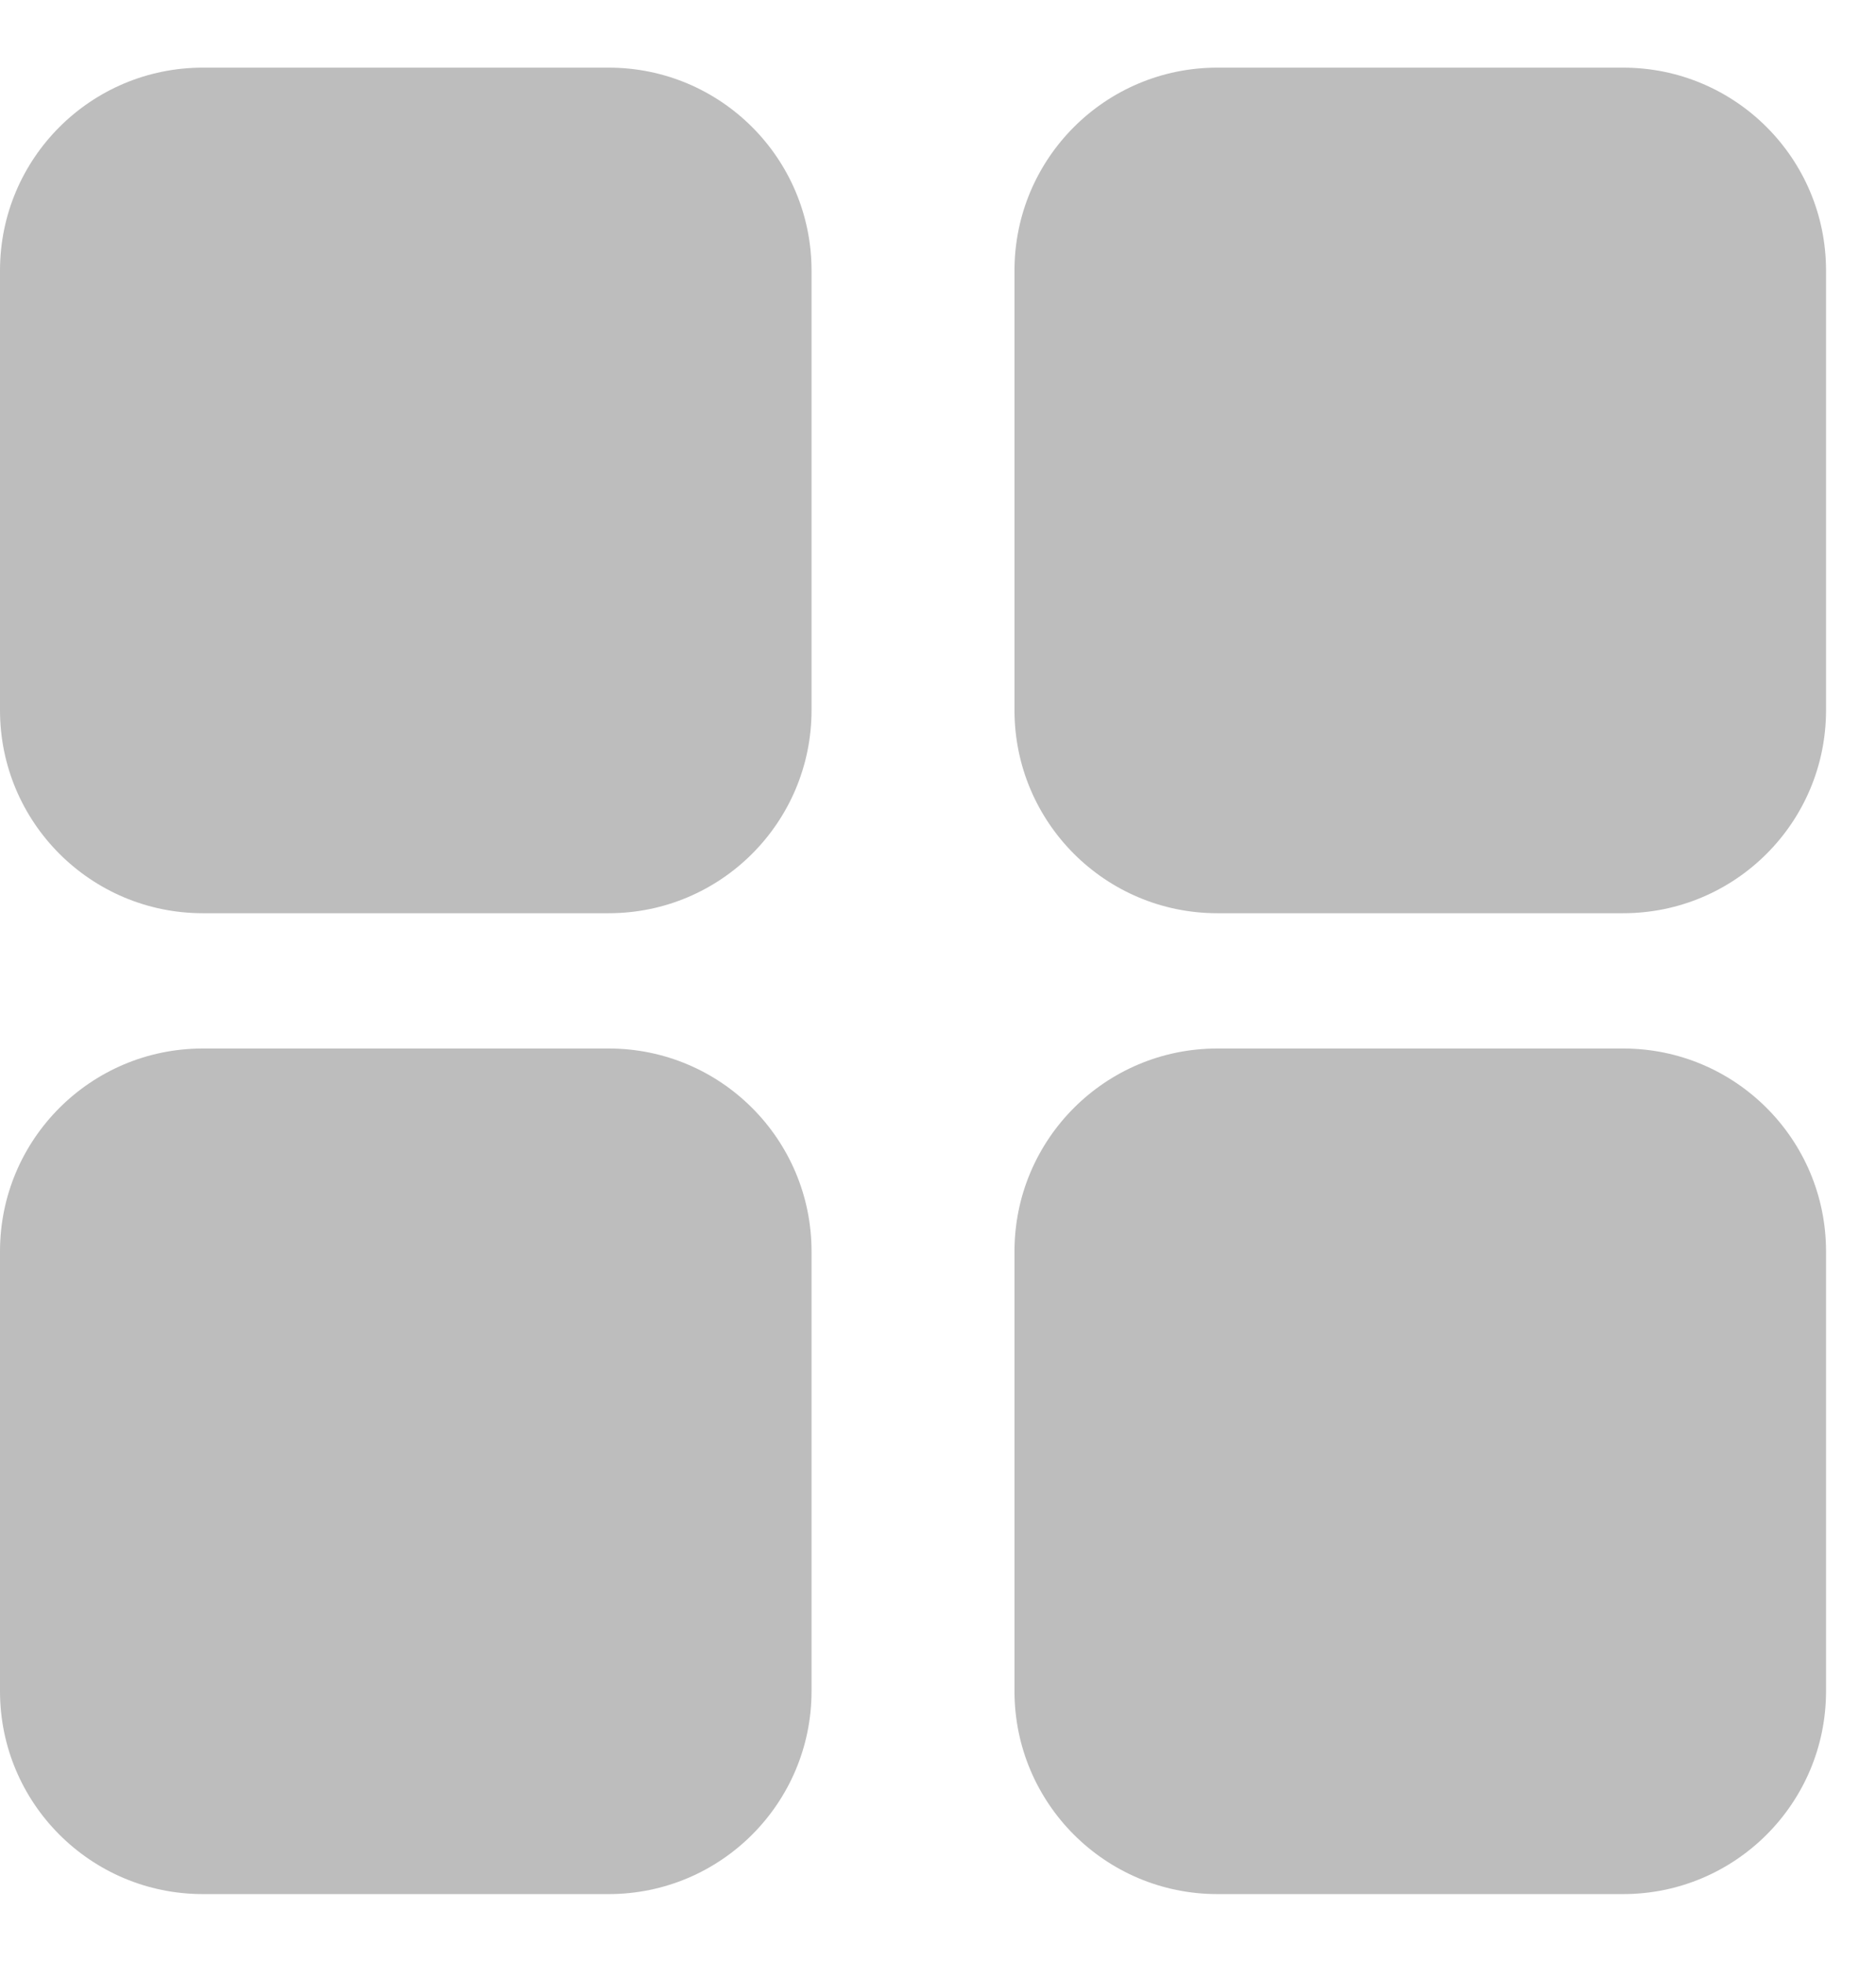 <svg width="22" height="23" viewBox="0 0 22 23" fill="none" xmlns="http://www.w3.org/2000/svg">
<path fill-rule="evenodd" clip-rule="evenodd" d="M2.379 0.793C1.065 0.793 0 1.858 0 3.172V8.327C0 9.642 1.065 10.707 2.379 10.707H7.138C8.452 10.707 9.517 9.642 9.517 8.327V3.172C9.517 1.858 8.452 0.793 7.138 0.793H2.379ZM0 14.672C0 13.358 1.065 12.293 2.379 12.293H7.138C8.452 12.293 9.517 13.358 9.517 14.672V19.828C9.517 21.142 8.452 22.207 7.138 22.207H2.379C1.065 22.207 0 21.142 0 19.828V14.672ZM11.897 3.172C11.897 1.858 12.962 0.793 14.276 0.793H19.035C20.349 0.793 21.414 1.858 21.414 3.172V8.327C21.414 9.642 20.349 10.707 19.035 10.707H14.276C12.962 10.707 11.897 9.642 11.897 8.327V3.172ZM11.897 14.672C11.897 13.358 12.962 12.293 14.276 12.293H19.035C20.349 12.293 21.414 13.358 21.414 14.672V19.828C21.414 21.142 20.349 22.207 19.035 22.207H14.276C12.962 22.207 11.897 21.142 11.897 19.828V14.672Z" fill="#BDBDBD"/>
</svg>
